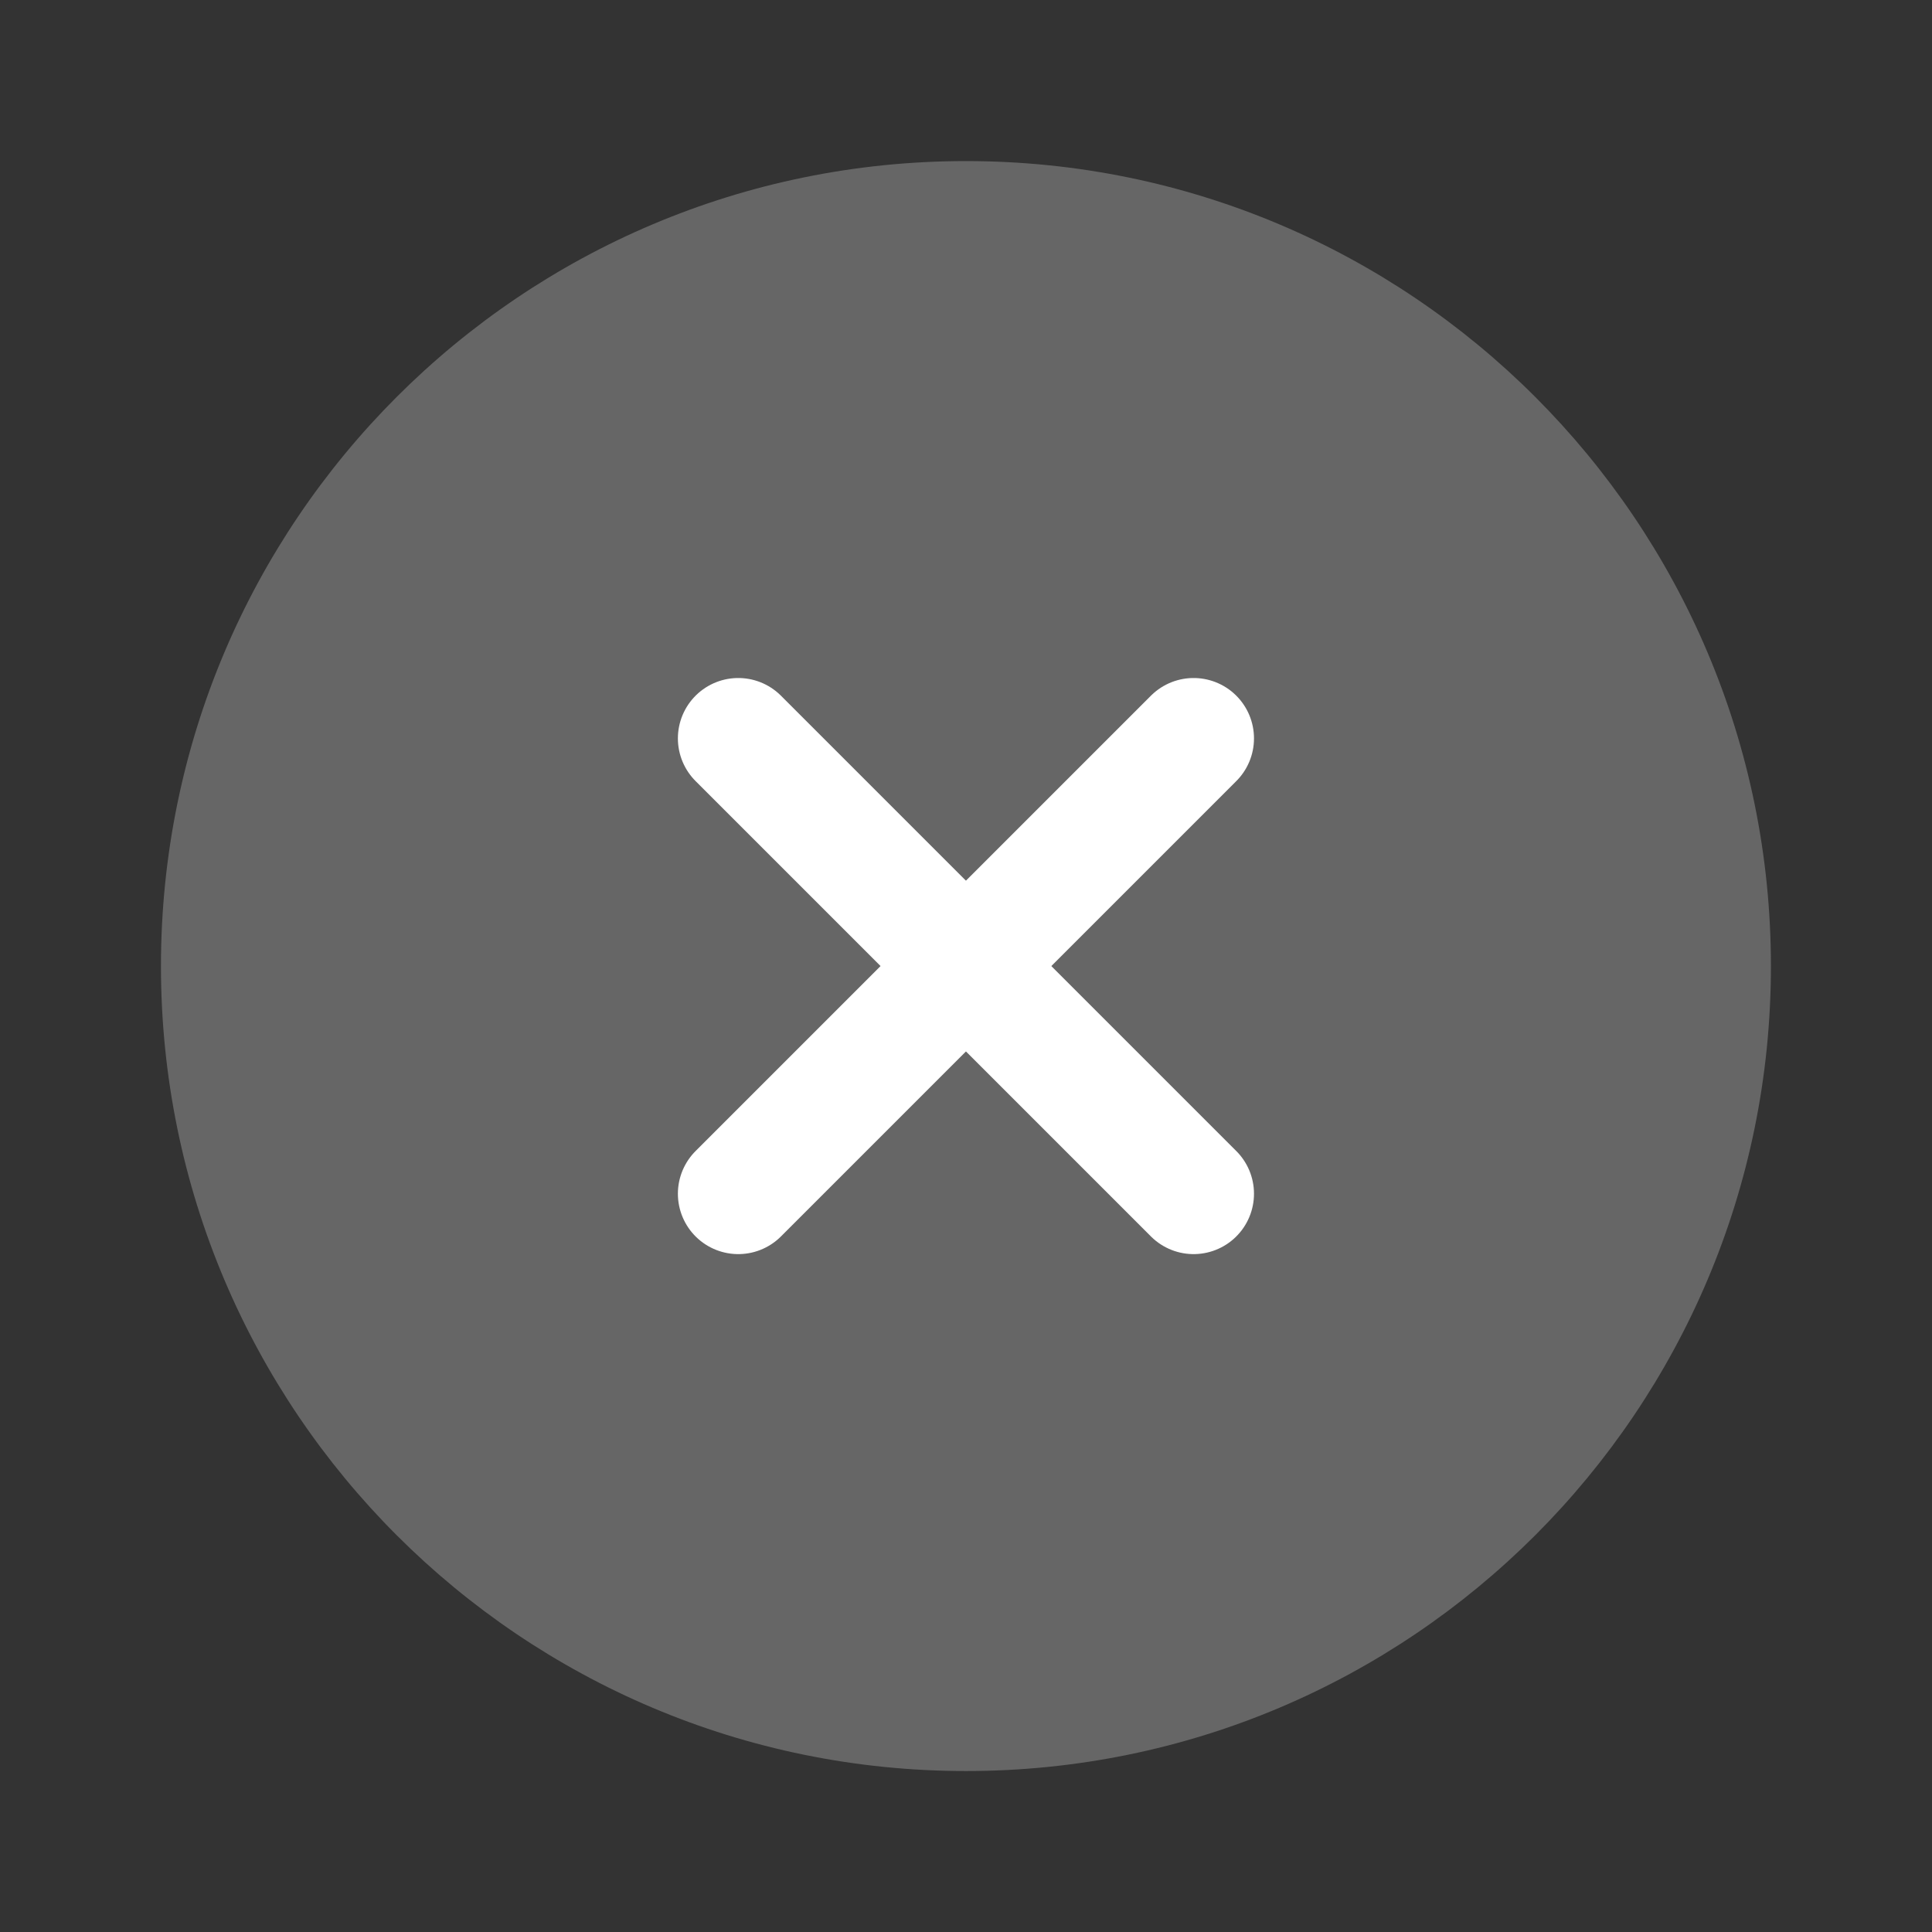 <svg xmlns="http://www.w3.org/2000/svg" width="16" height="16" viewBox="0 0 16 16" fill="none">
  <rect x="0" y="0" width="16" height="16" fill="#333333" stroke="none"/>
  <path d="M8 14.667C11.682 14.667 14.666 11.683 14.666 8.001C14.666 4.319 11.682 1.334 8 1.334C4.318 1.334 1.333 4.319 1.333 8.001C1.333 11.683 4.318 14.667 8 14.667Z" fill="#666666"/>
  <path d="M9.885 6.115L6.114 9.886" stroke="white" stroke-linecap="round" stroke-linejoin="round"/>
  <path d="M6.114 6.115L9.885 9.886" stroke="white" stroke-linecap="round" stroke-linejoin="round"/>
</svg>